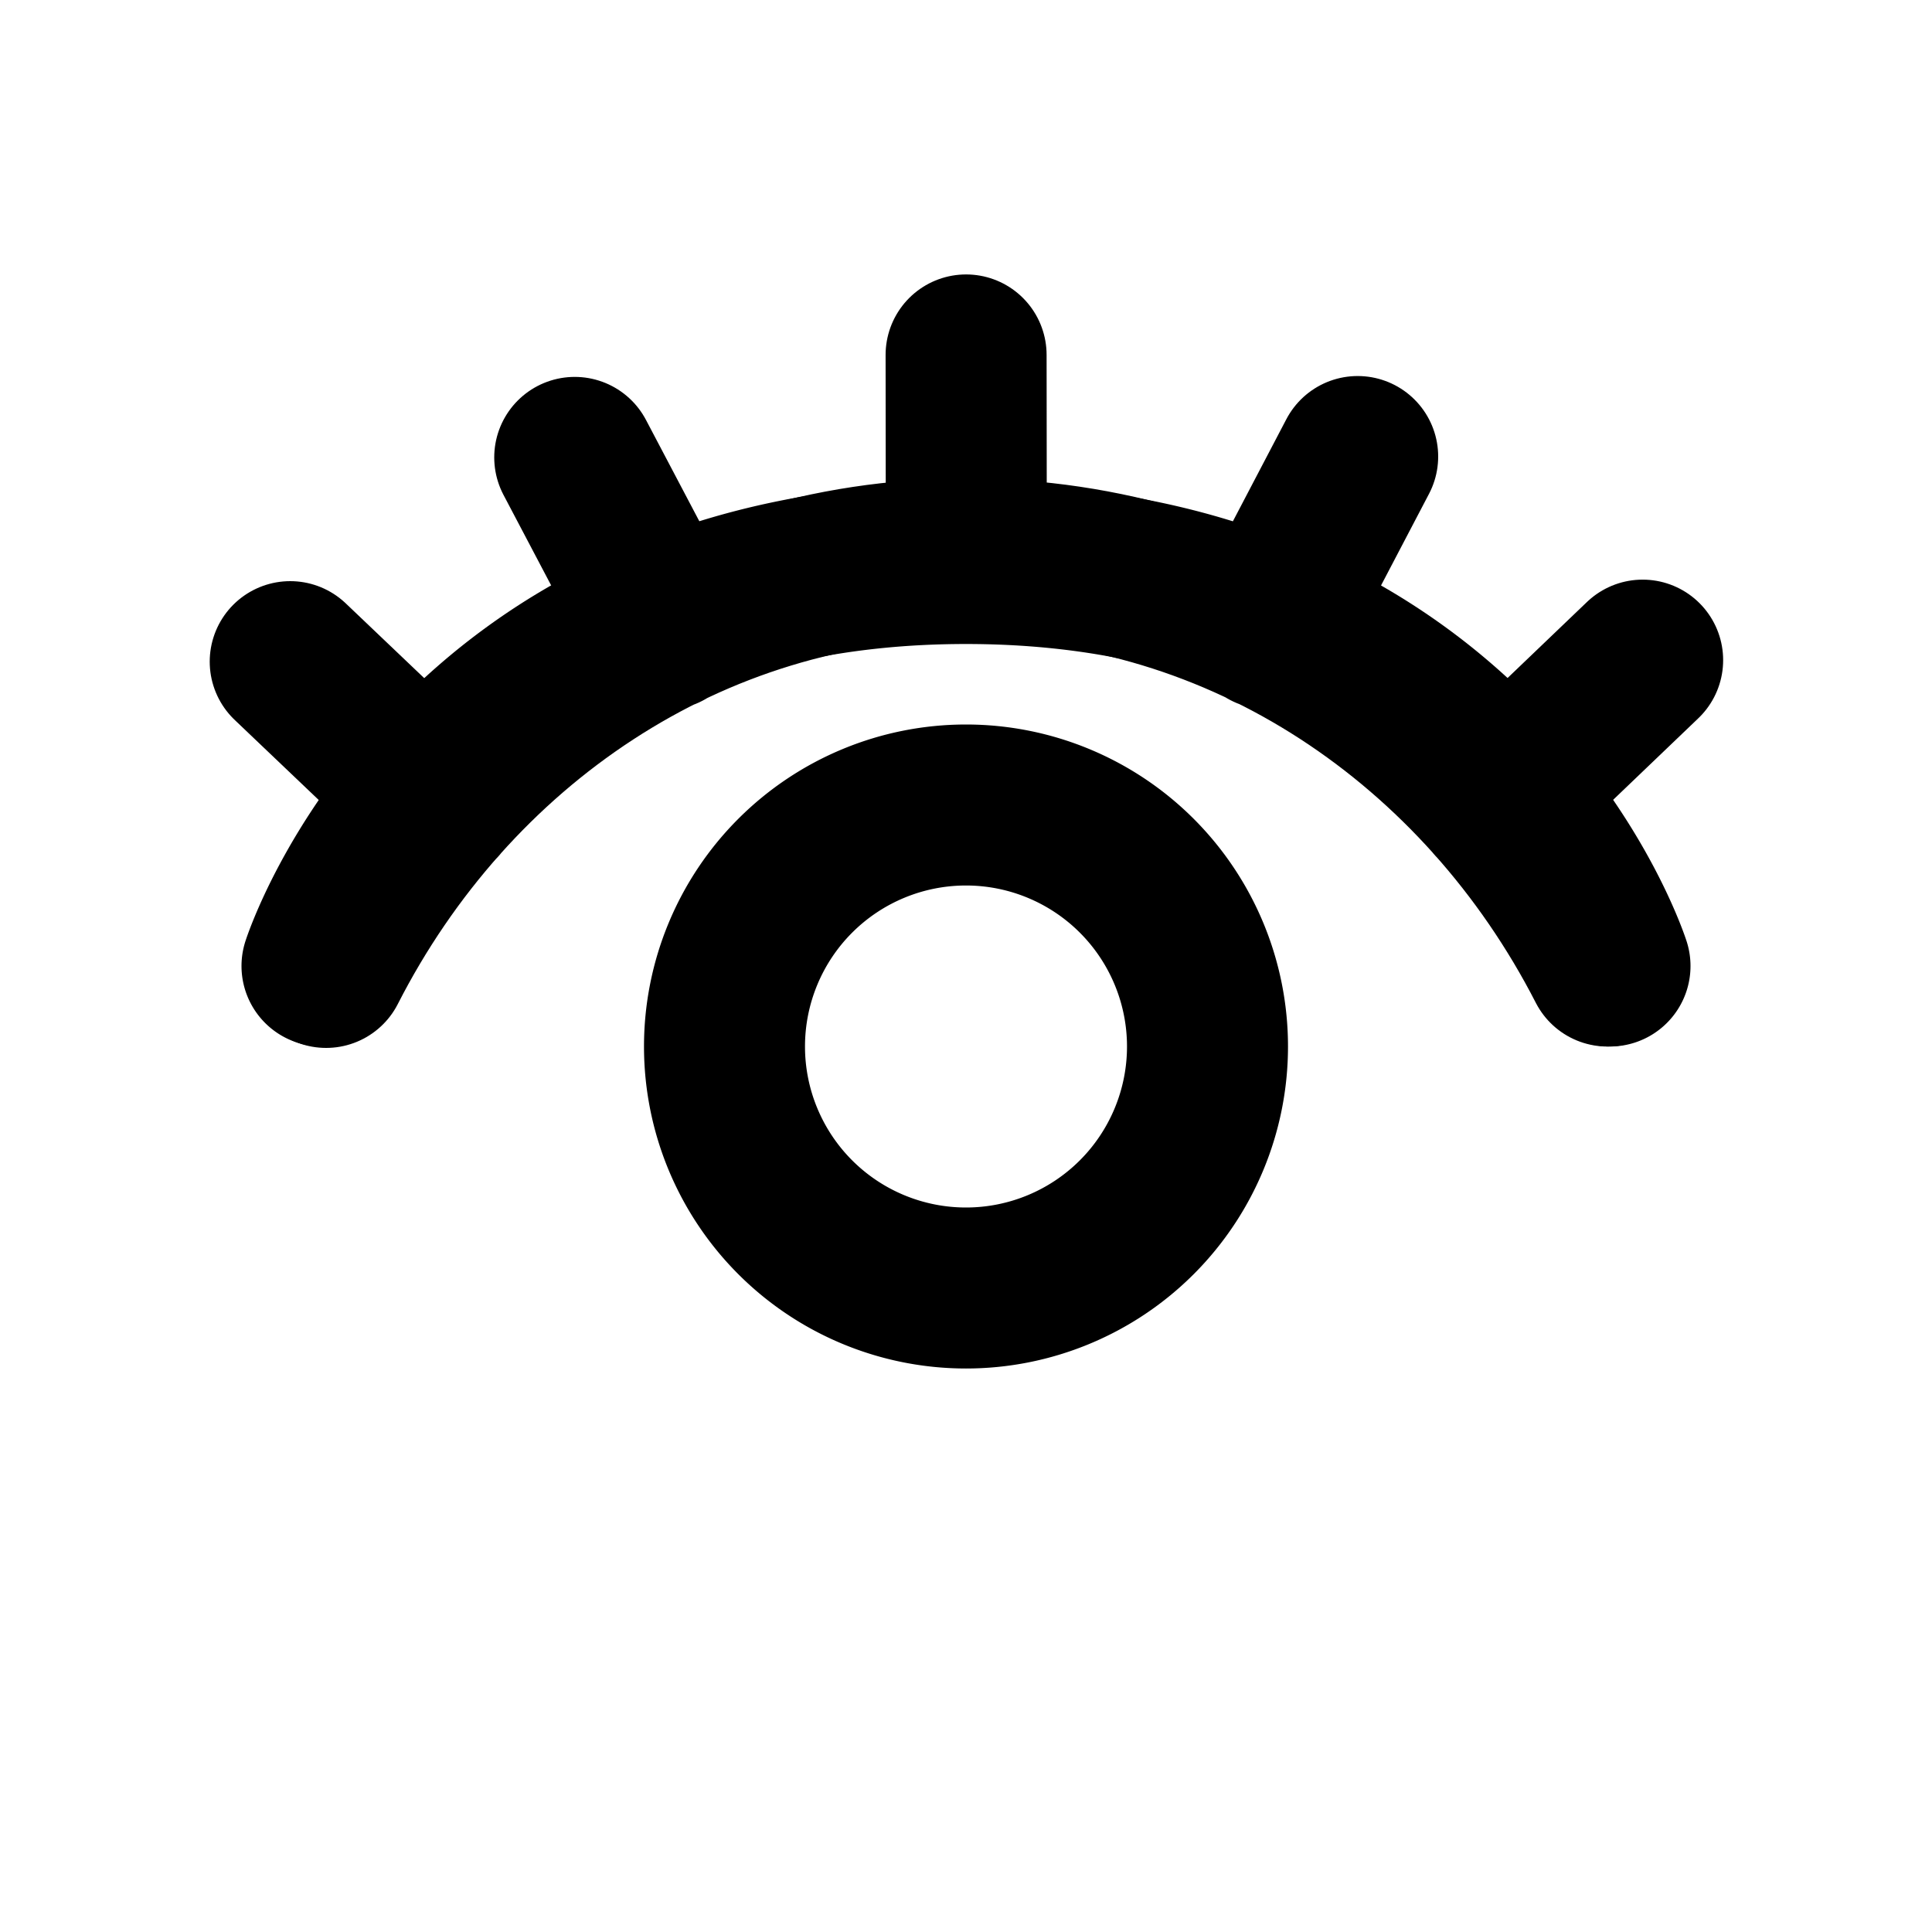 <svg xmlns="http://www.w3.org/2000/svg" width="60" height="60" fill="none" viewBox="0 0 60 60">
  <path stroke="currentColor" stroke-linecap="round" stroke-linejoin="round" stroke-width="5"
    d="M10 30s4-12.5 20-12.5S50 30 50 30m-12.5 2.5a7.5 7.5 0 1 1-15 0 7.5 7.5 0 0 1 15 0Z" />
  <path stroke="currentColor" stroke-linecap="round" stroke-linejoin="round" stroke-width="5"
    d="M10.128 30.044c3.854-7.553 11.31-12.678 19.882-12.687m0 0c8.573-.01 16.04 5.098 19.91 12.644M30.01 17.357l-.007-6.334M13.613 24.93l-4.6-4.382m11.648-1.003-2.812-5.34m28.576 10.689 4.589-4.393m-11.65-.976 2.8-5.347" />
</svg>